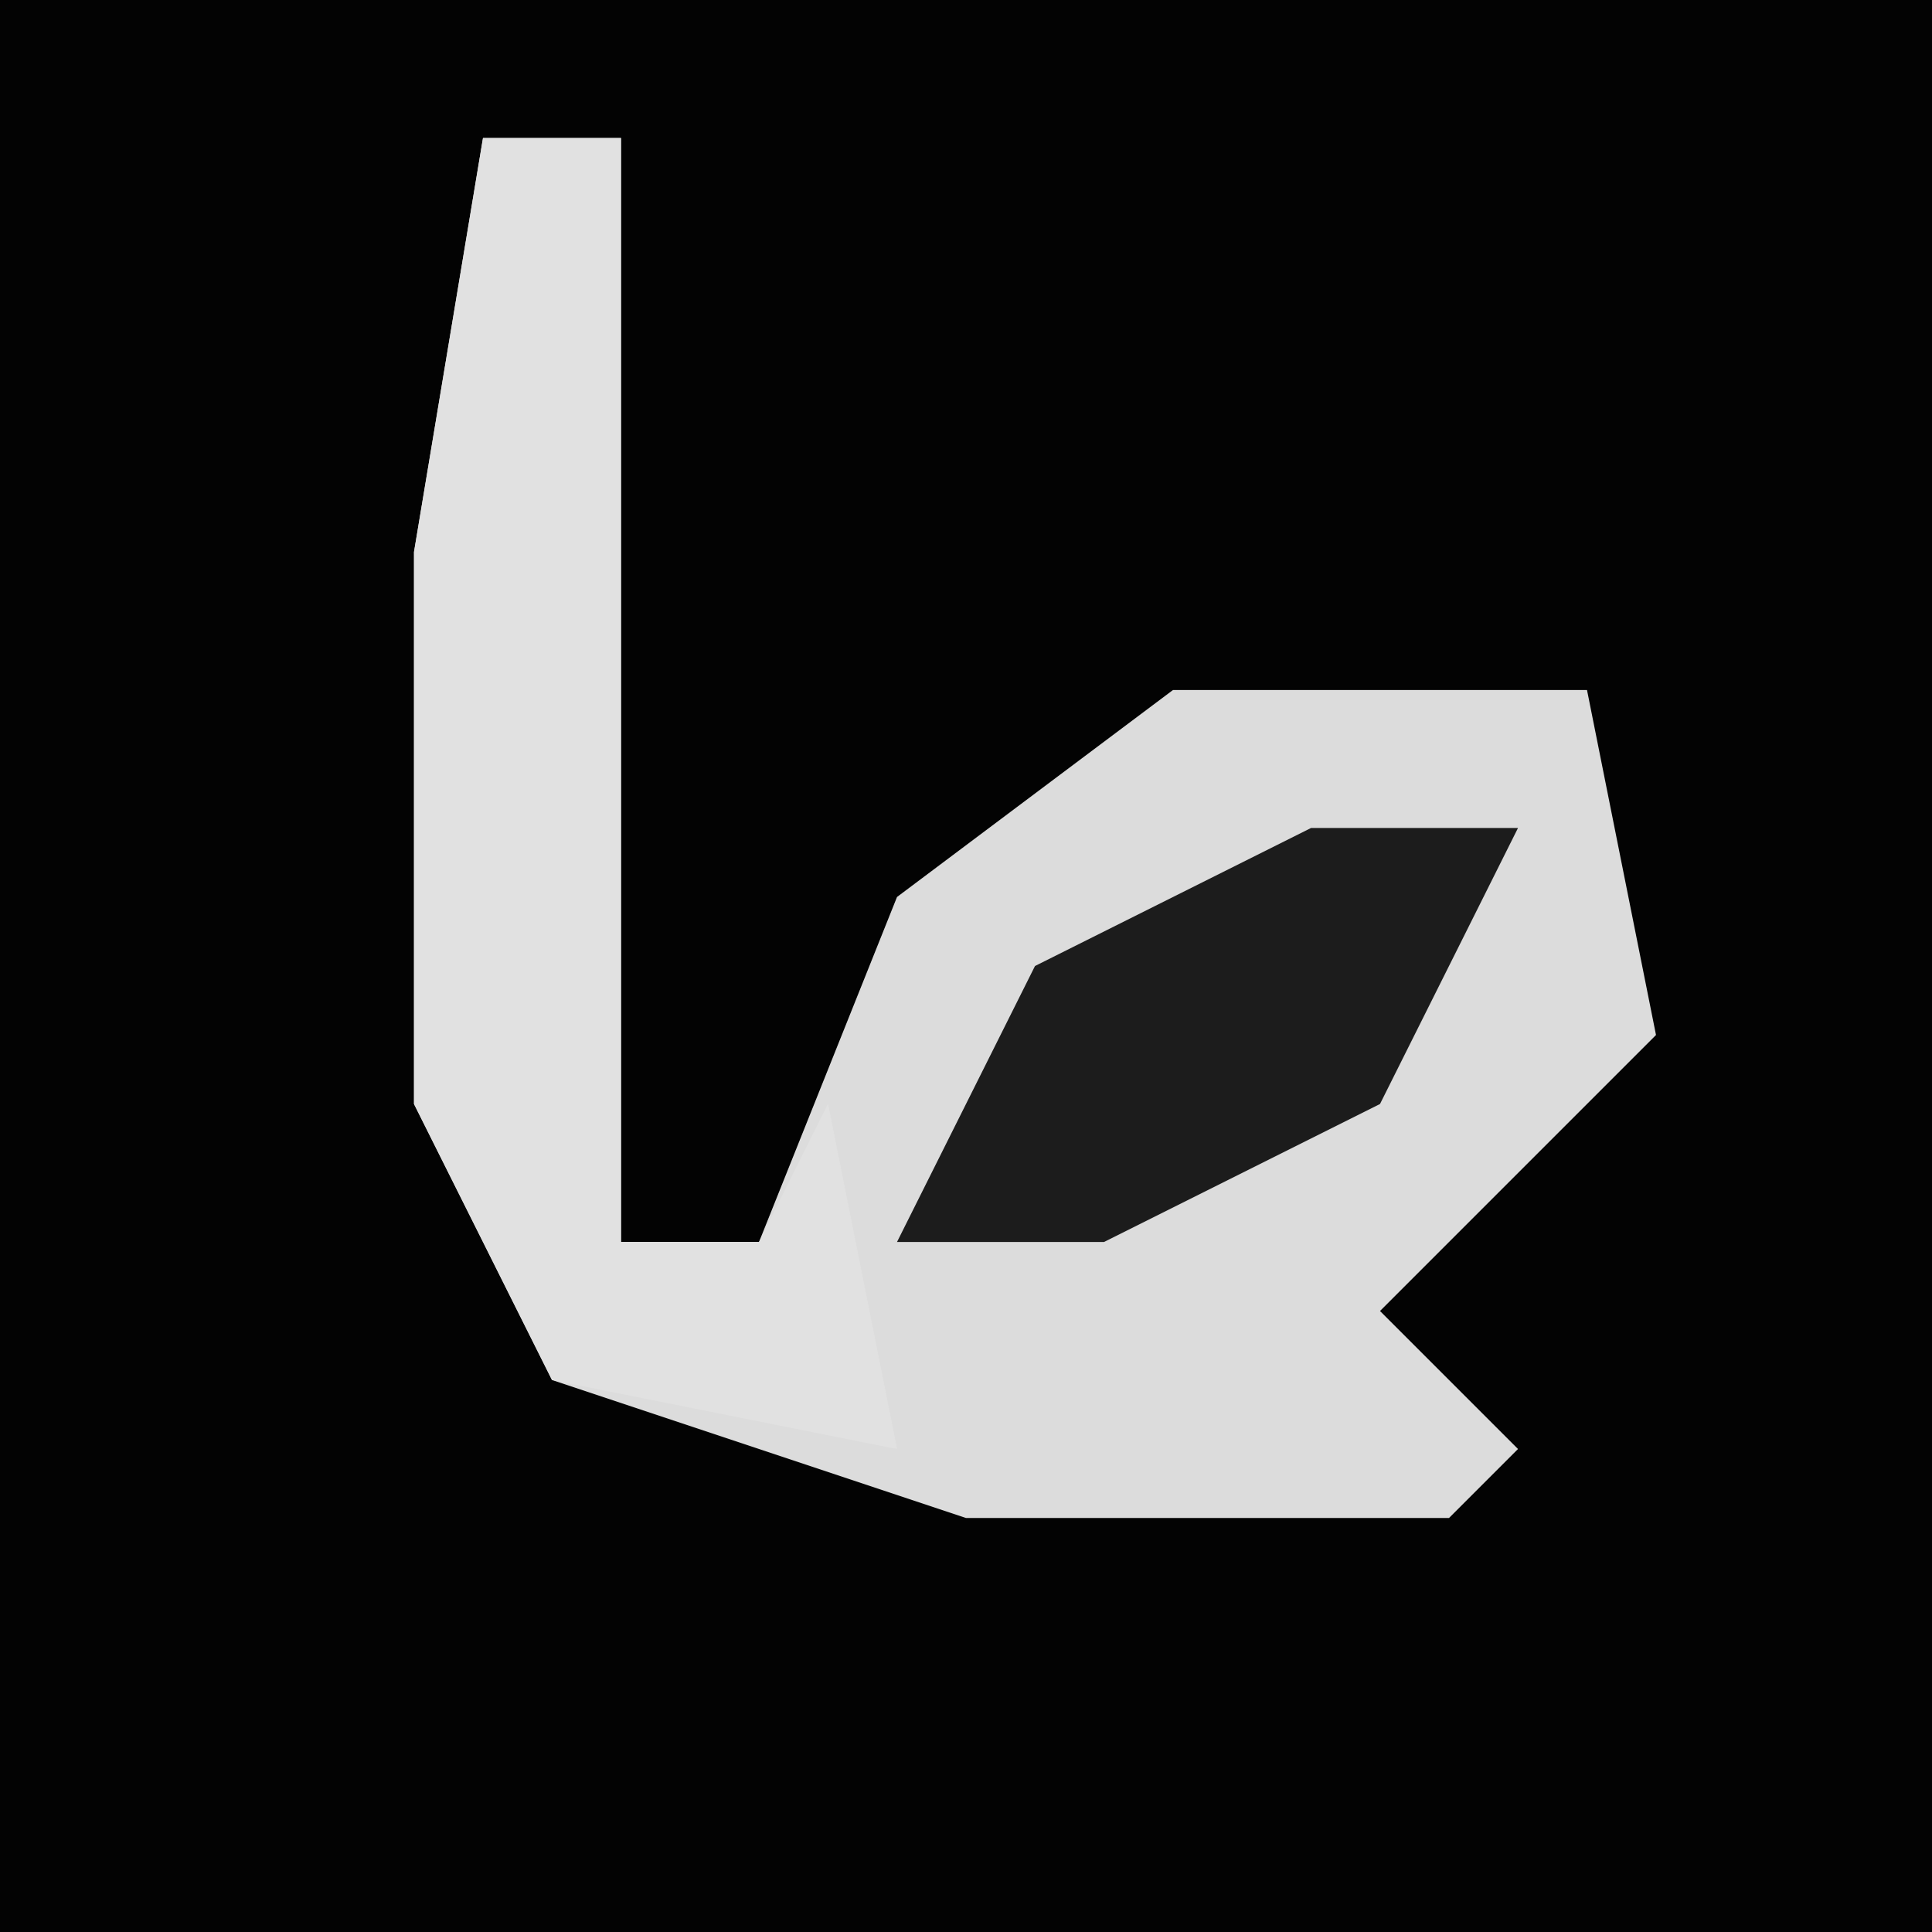 <?xml version="1.0" encoding="UTF-8"?>
<svg version="1.1" xmlns="http://www.w3.org/2000/svg" width="28" height="28">
<path d="M0,0 L28,0 L28,28 L0,28 Z " fill="#030303" transform="translate(0,0)"/>
<path d="M0,0 L2,0 L2,16 L4,16 L6,11 L10,8 L16,8 L17,13 L13,17 L15,19 L14,20 L7,20 L1,18 L-1,14 L-1,6 Z " fill="#DCDCDC" transform="translate(7,2)"/>
<path d="M0,0 L2,0 L2,16 L4,16 L5,14 L6,19 L1,18 L-1,14 L-1,6 Z " fill="#E1E1E1" transform="translate(7,2)"/>
<path d="M0,0 L3,0 L1,4 L-3,6 L-6,6 L-4,2 Z " fill="#1C1C1C" transform="translate(19,12)"/>
</svg>
